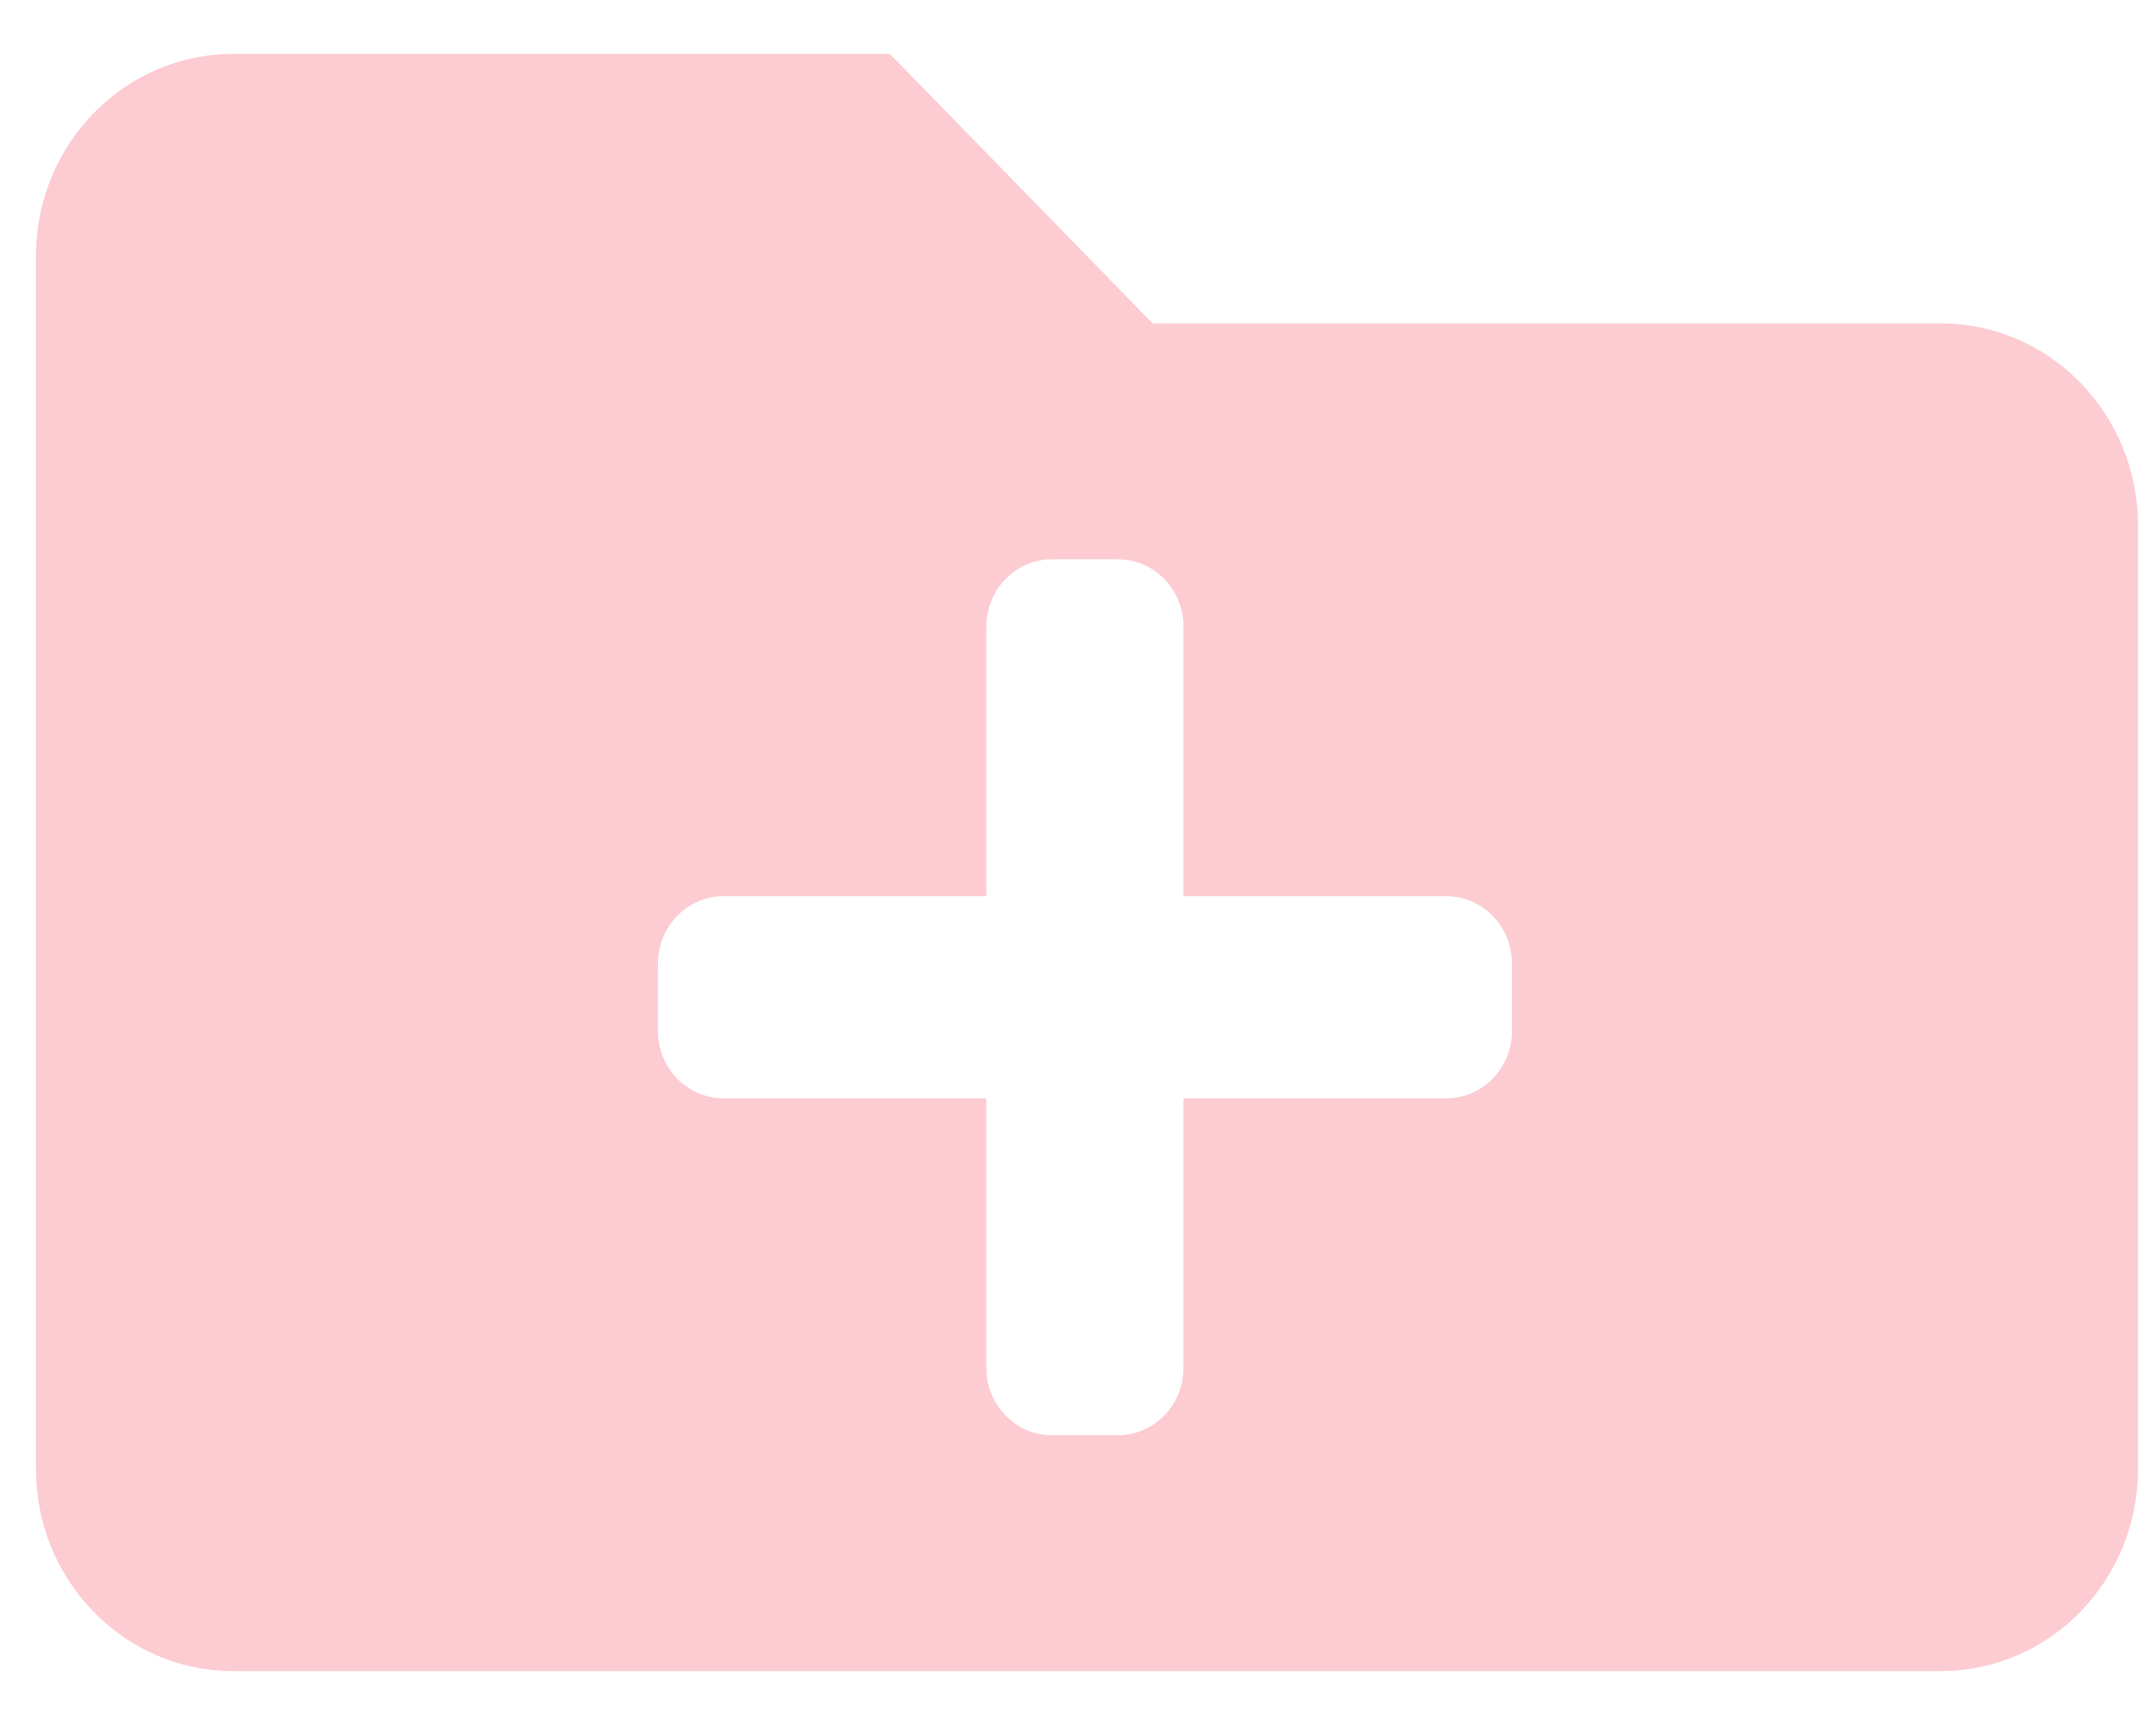 <?xml version="1.0" encoding="UTF-8"?>
<svg width="30px" height="24px" viewBox="0 0 30 24" version="1.1" xmlns="http://www.w3.org/2000/svg" xmlns:xlink="http://www.w3.org/1999/xlink">
    <title>ic-addnew</title>
    <g id="Page-1" stroke="none" stroke-width="1" fill="none" fill-rule="evenodd">
        <g id="Dashboard" transform="translate(-1057, -486)" fill="#F0D1D2" fill-rule="nonzero">
            <g id="pre-portfolios" transform="translate(448, 395)">
                <g id="port-card-copy-4" transform="translate(570, 58)">
                    <g id="ic-addnew" transform="translate(26, 18)">
                        <g id="folder-plus-solid" fill="none" transform="translate(13.5, 15.75)">
                            <path style="fill:#FCCCD2" d="M26.508,3.75 L15.539,3.75 L11.883,0 L2.742,0 C1.228,0 0,1.259 0,2.812 L0,19.688 C0,21.241 1.228,22.5 2.742,22.5 L26.508,22.5 C28.022,22.5 29.25,21.241 29.25,19.688 L29.25,6.562 C29.25,5.009 28.022,3.75 26.508,3.75 Z M20.538,13.594 C20.538,14.112 20.129,14.531 19.624,14.531 L15.968,14.531 L15.968,18.281 C15.968,18.799 15.558,19.219 15.053,19.219 L14.139,19.219 C13.635,19.219 13.225,18.799 13.225,18.281 L13.225,14.531 L9.569,14.531 C9.064,14.531 8.655,14.112 8.655,13.594 L8.655,12.656 C8.655,12.138 9.064,11.719 9.569,11.719 L13.225,11.719 L13.225,7.969 C13.225,7.451 13.635,7.031 14.139,7.031 L15.053,7.031 C15.558,7.031 15.968,7.451 15.968,7.969 L15.968,11.719 L19.624,11.719 C20.129,11.719 20.538,12.138 20.538,12.656 L20.538,13.594 Z" id="Shape" fill="#000000"></path>
                        </g>
                    </g>
                </g>
            </g>
        </g>
    </g>
</svg>